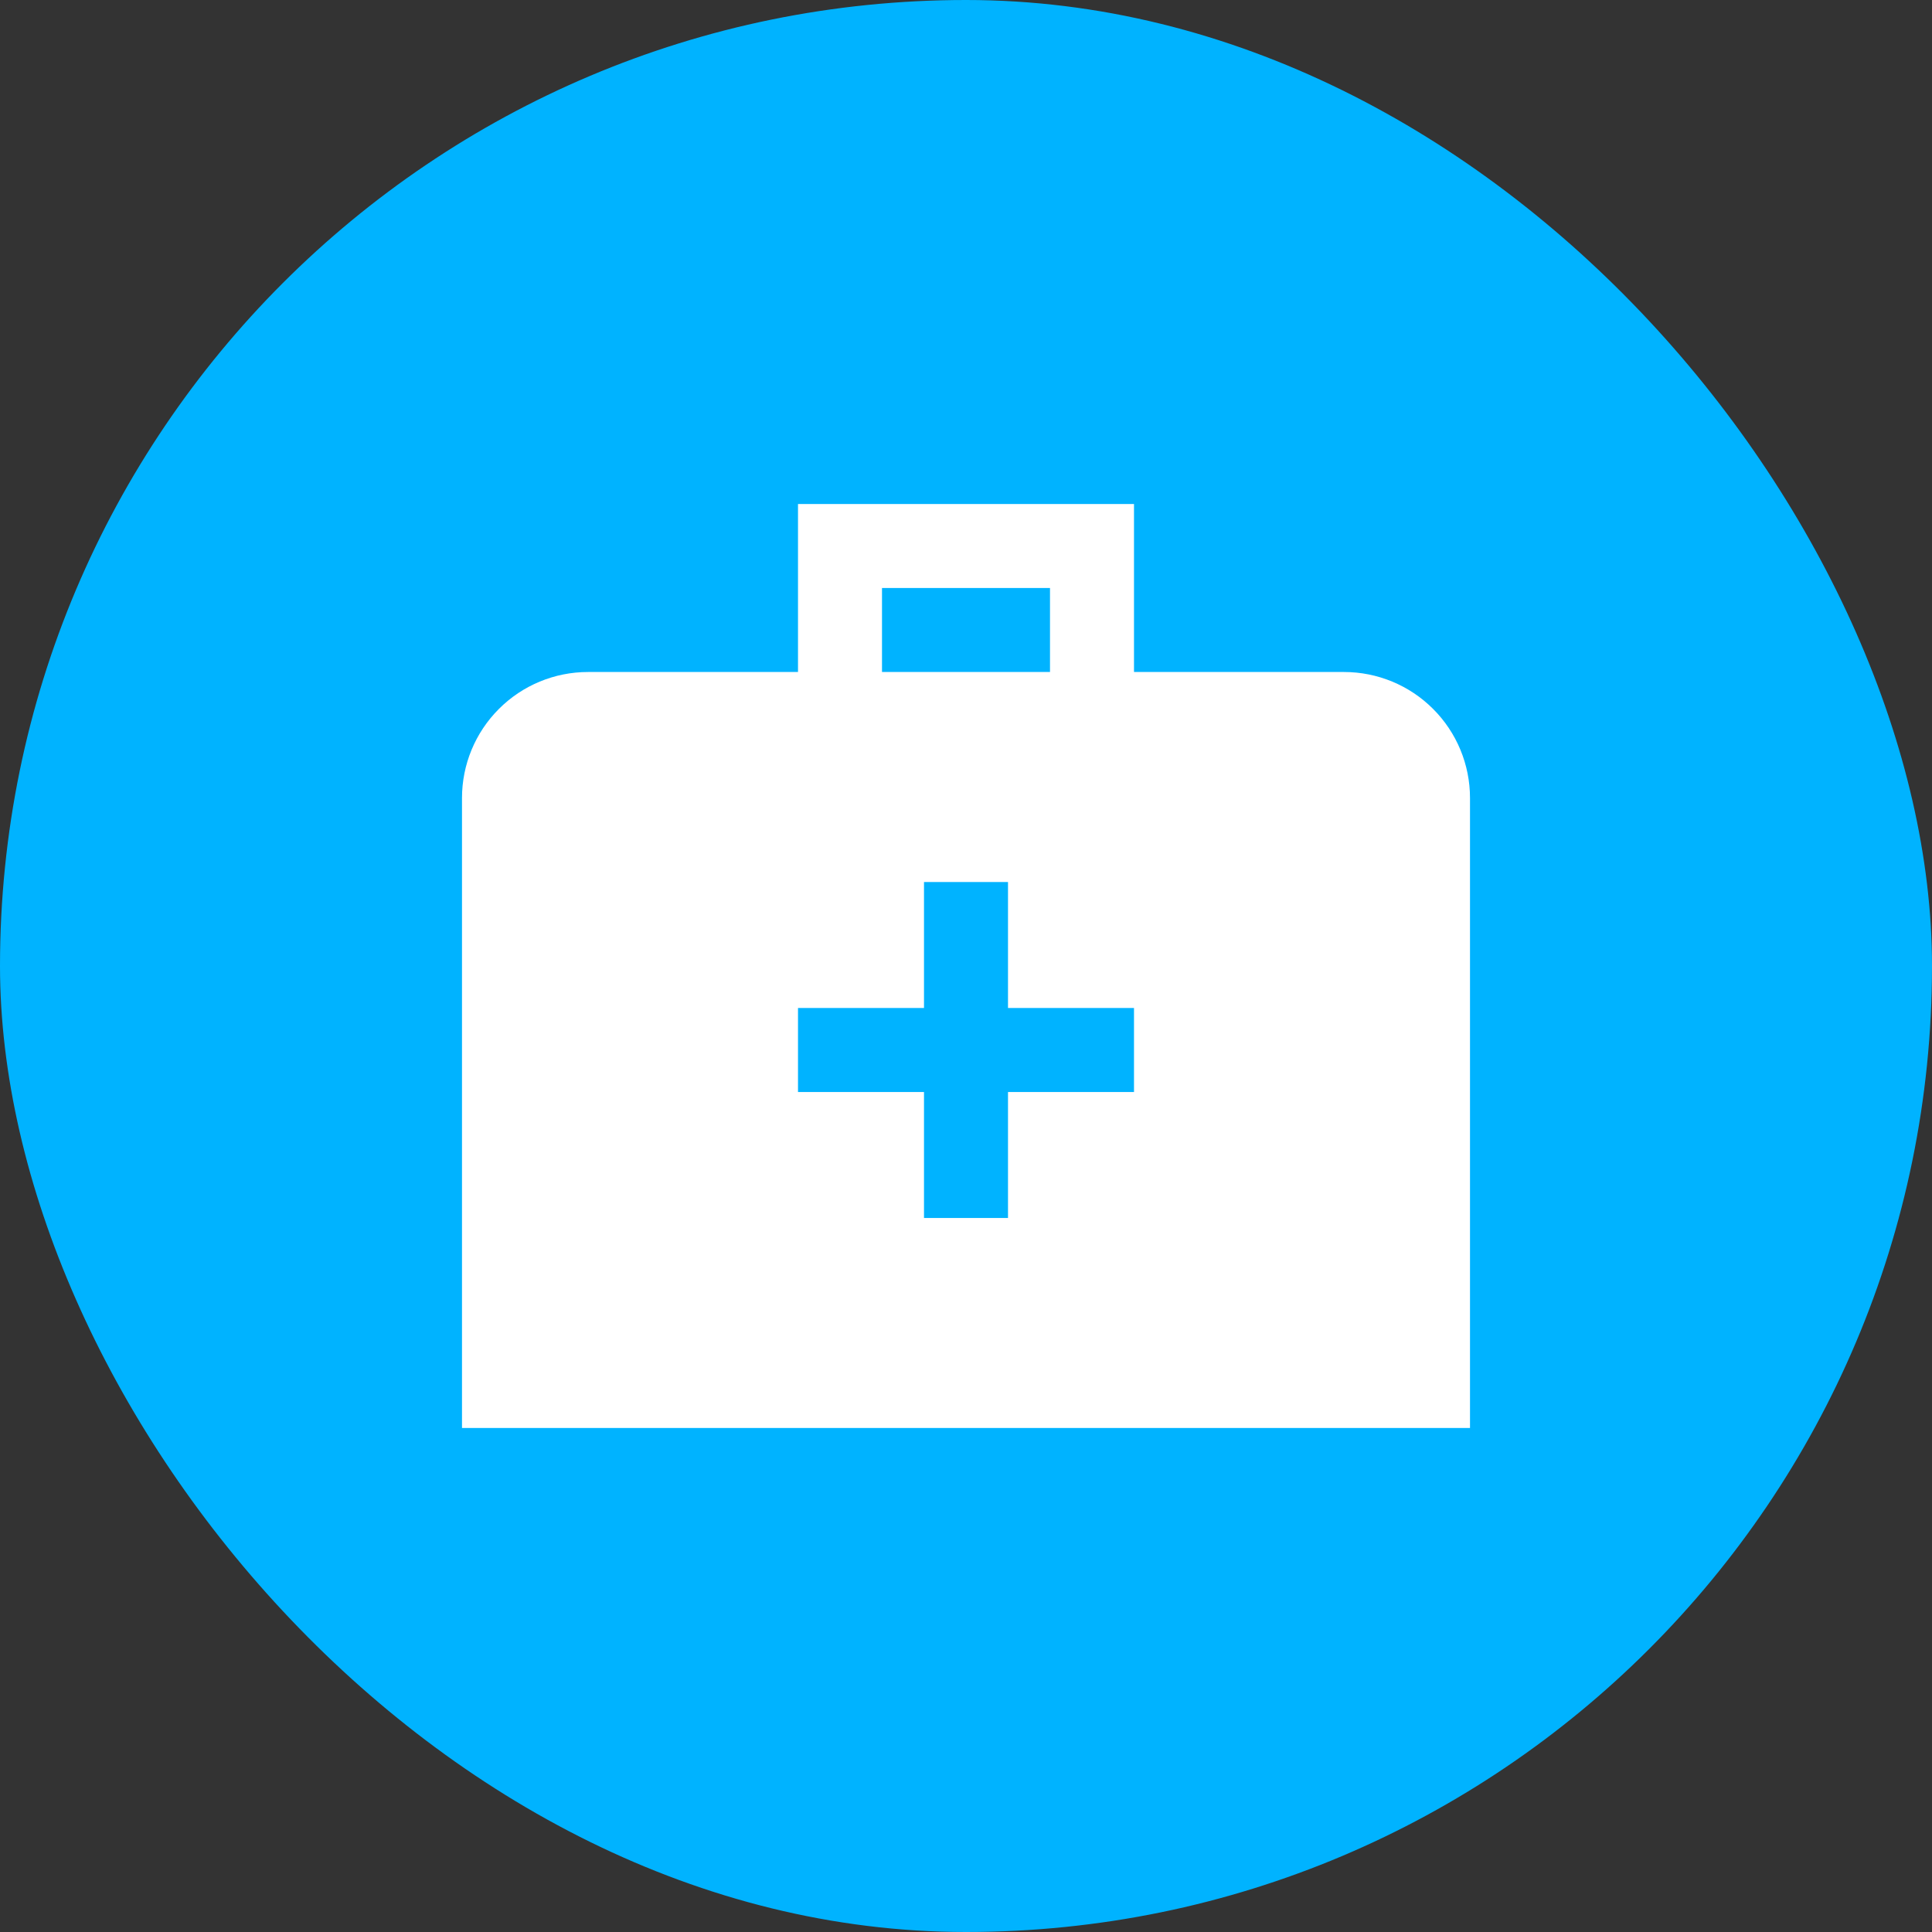 <svg width="46" height="46" viewBox="0 0 46 46" fill="none" xmlns="http://www.w3.org/2000/svg">
<rect x="0" y="0" width="46" height="46" fill="#333333" stroke="none"/>
<rect width="46" height="46" rx="23" fill="#00B3FF"/>
<path d="M32 16H27V12H19V16H14C13.204 16 12.441 16.316 11.879 16.879C11.316 17.441 11 18.204 11 19V34H35V19C35 18.204 34.684 17.441 34.121 16.879C33.559 16.316 32.796 16 32 16ZM21 14H25V16H21V14ZM27 26H24V29H22V26H19V24H22V21H24V24H27V26Z" fill="white"/>
</svg>
